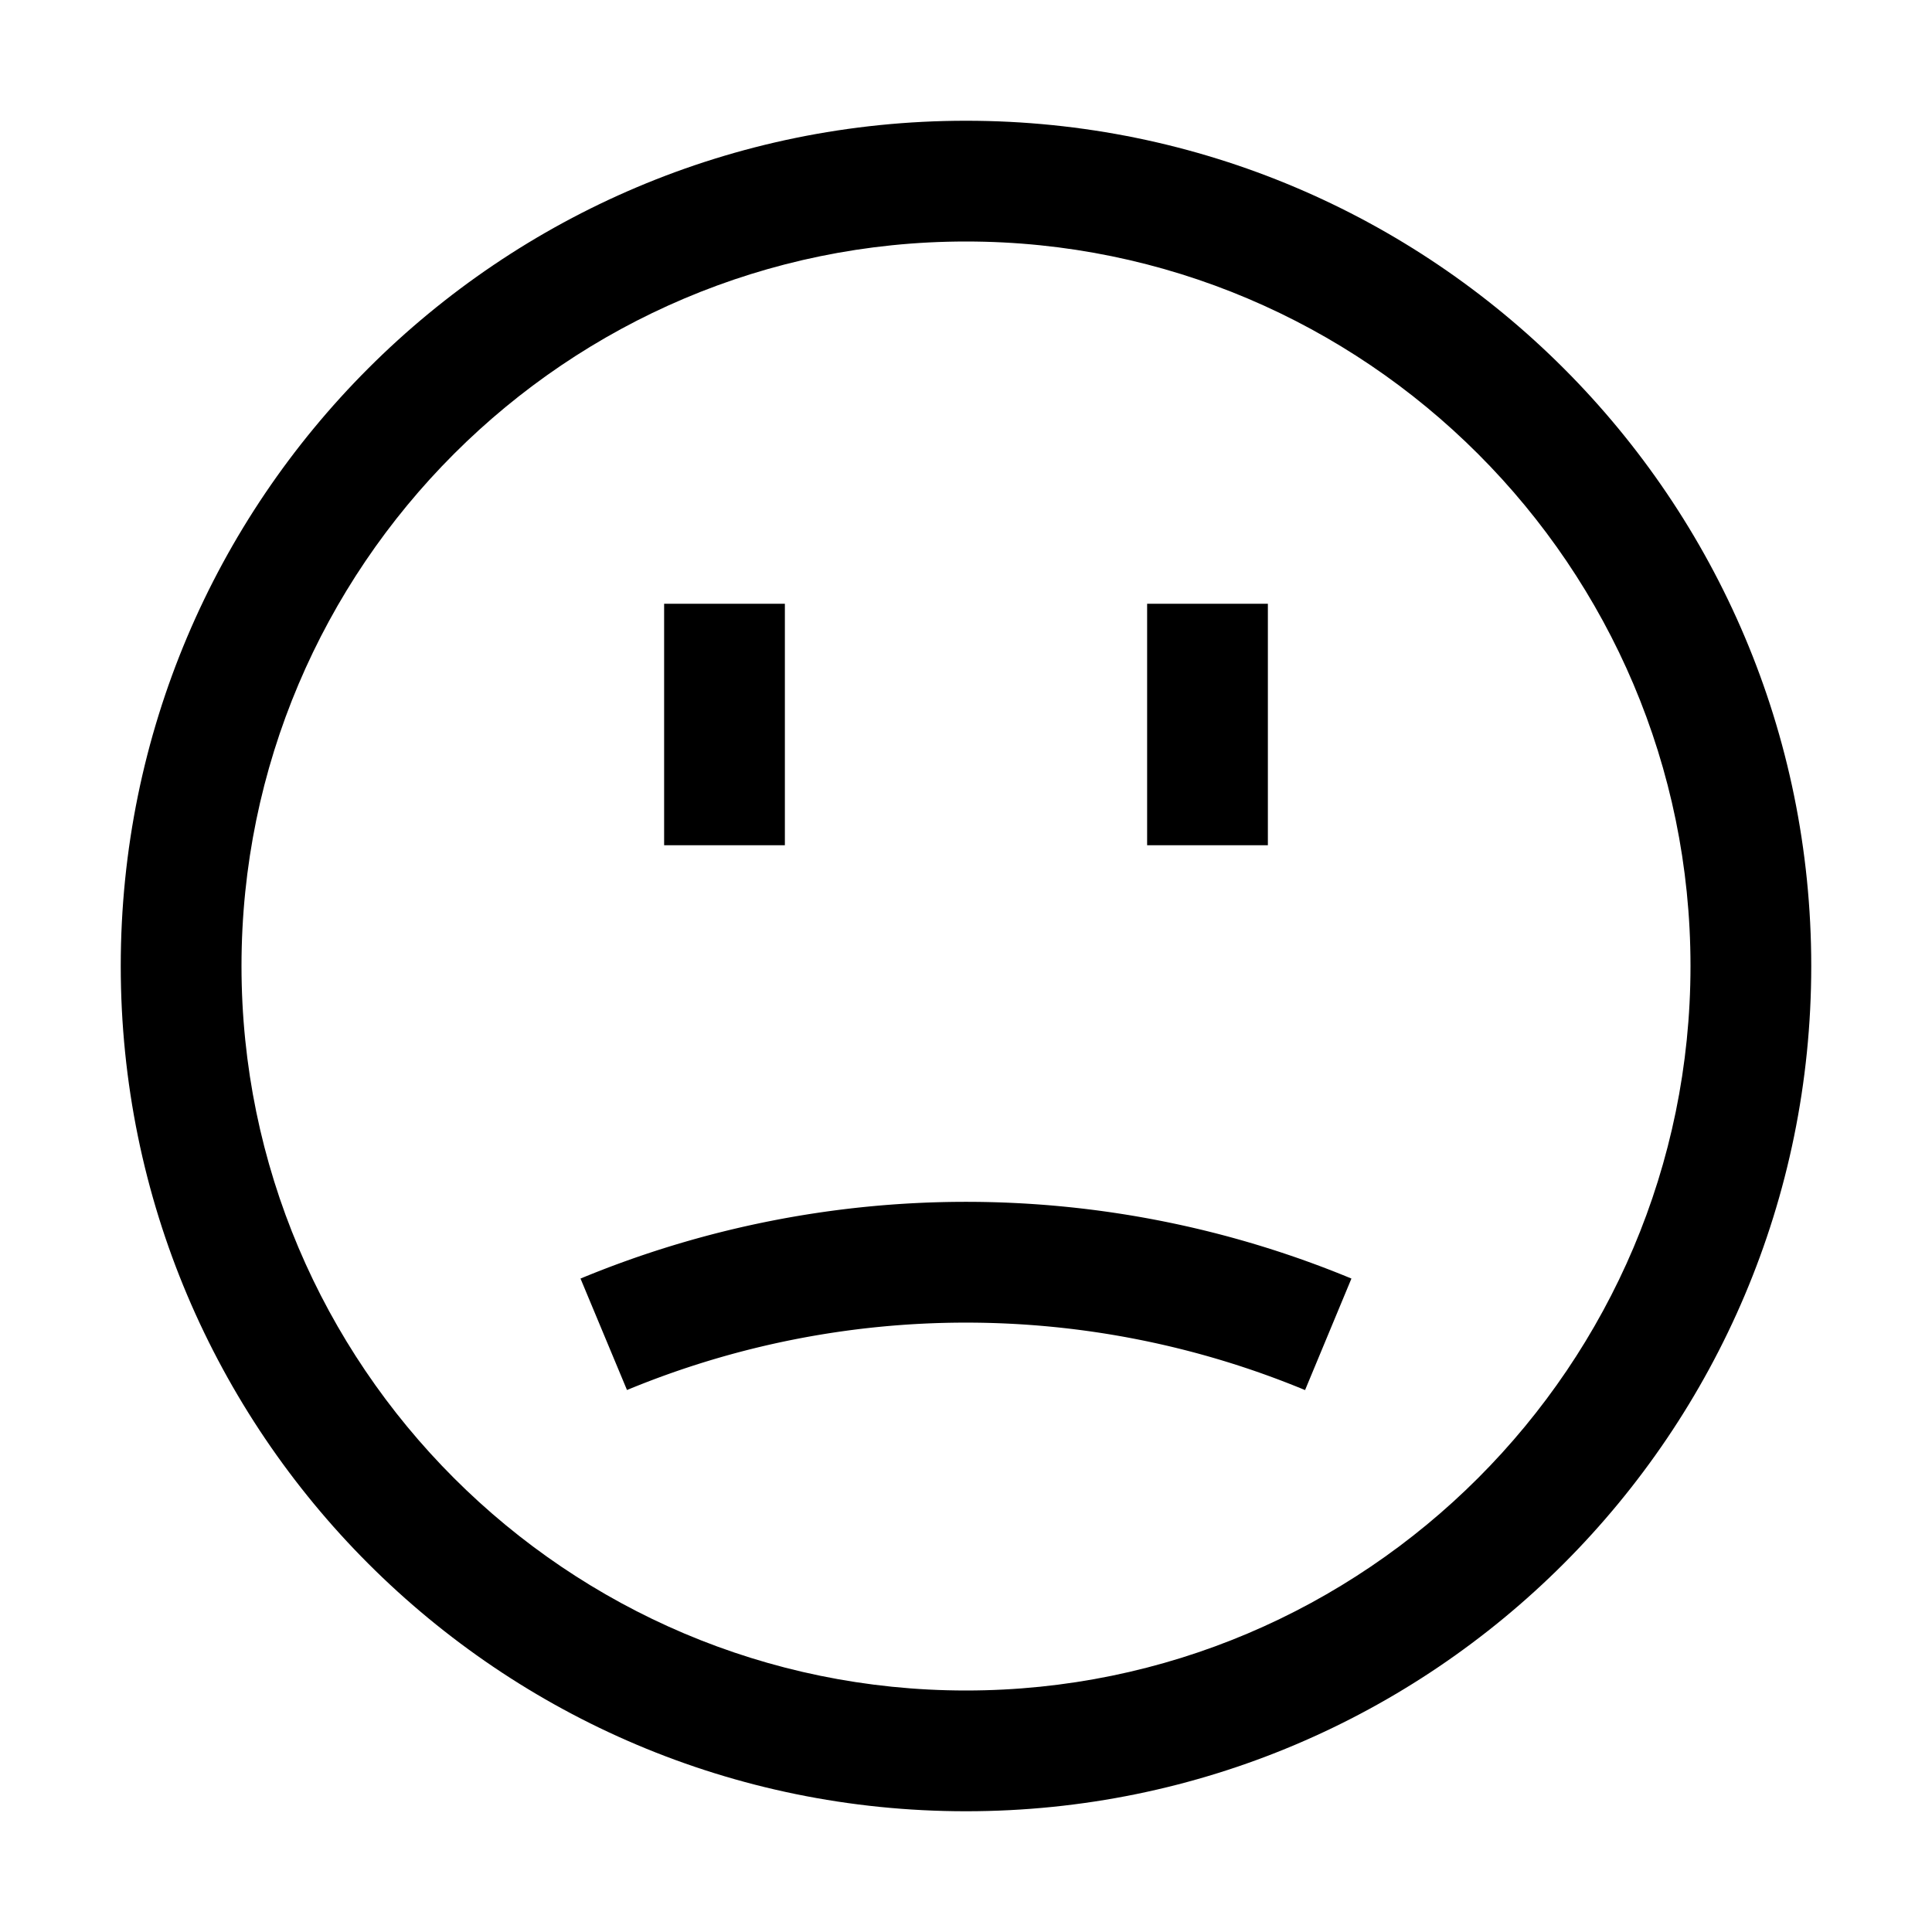 <svg xmlns="http://www.w3.org/2000/svg" viewBox="0 0 32 32" xml:space="preserve" enable-background="new 0 0 32 32">
    <path d="M16 2C8.268 2 2 8.268 2 16s6.268 14 14 14 14-6.268 14-14S23.732 2 16 2zm0 26C9.383 28 4 22.617 4 16S9.383 4 16 4s12 5.383 12 12-5.383 12-12 12z"/>
    <path d="m9.615 21.177.77 1.846a14.677 14.677 0 0 1 11.231.001l.768-1.847a16.672 16.672 0 0 0-12.769 0zM11 10h2v4h-2zM19 10h2v4h-2z"/>
</svg>
